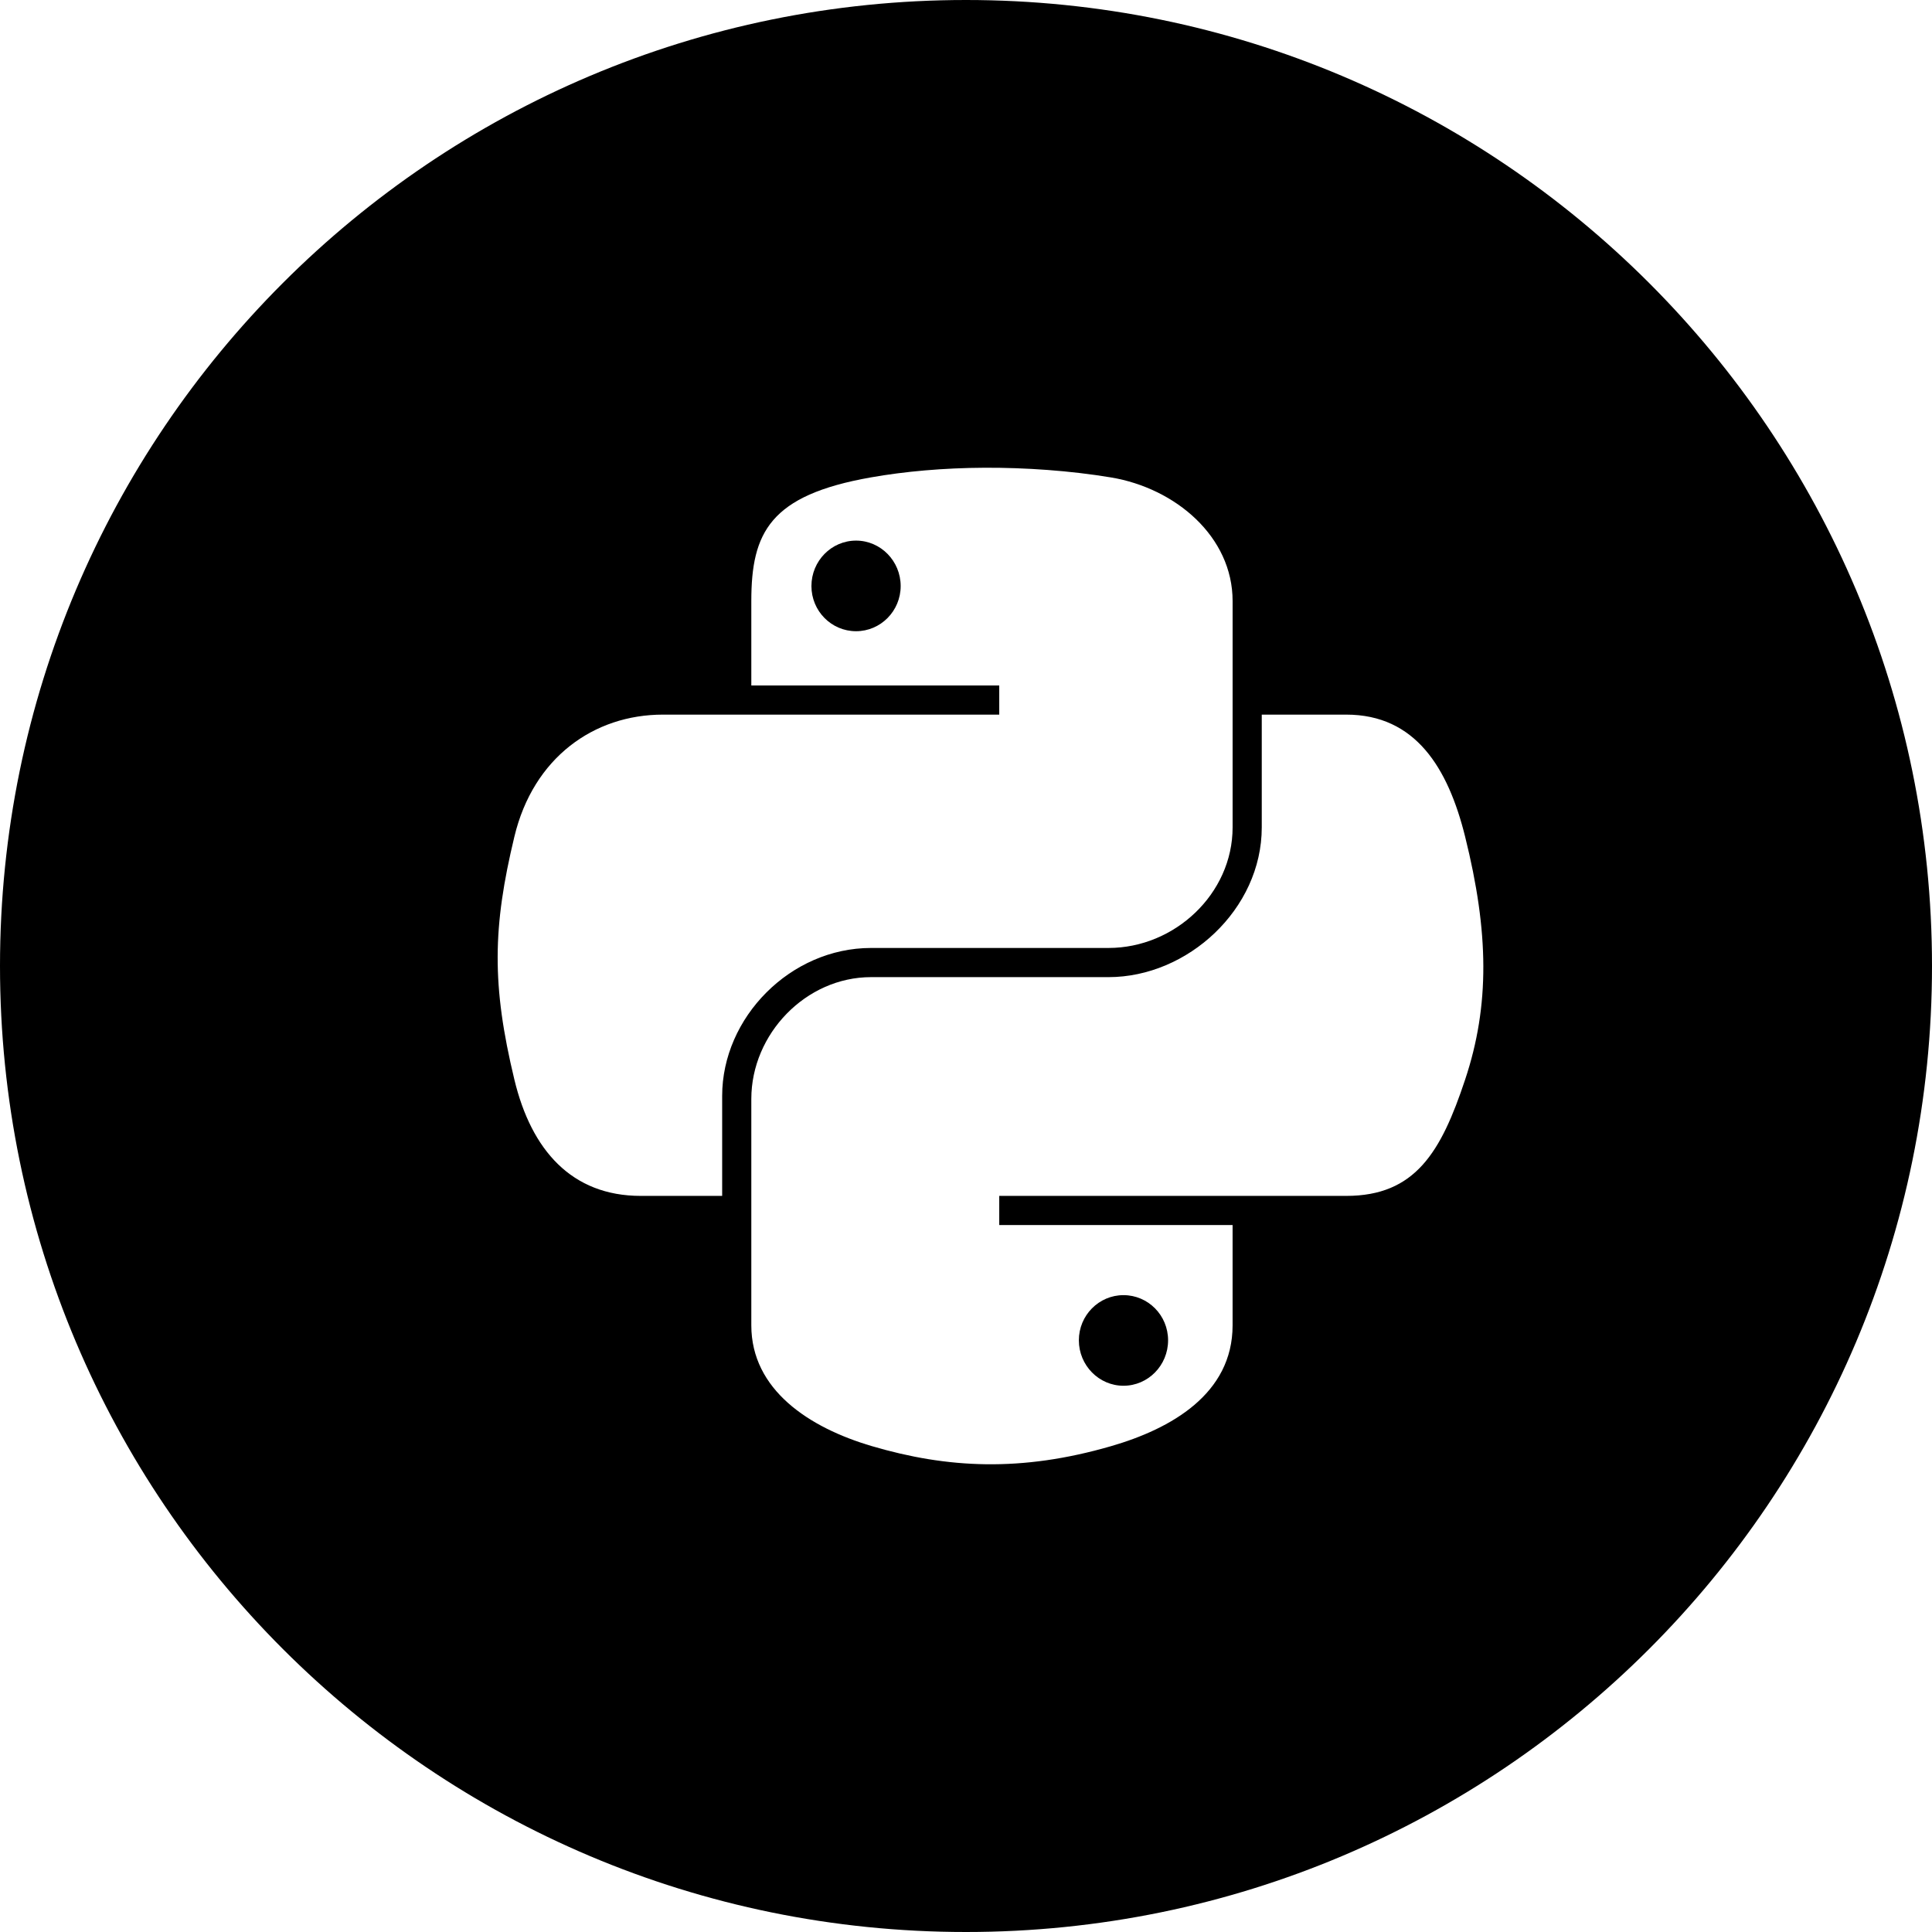<?xml version="1.0" encoding="utf-8"?>
<!-- Generator: Adobe Illustrator 16.0.0, SVG Export Plug-In . SVG Version: 6.00 Build 0)  -->
<!DOCTYPE svg PUBLIC "-//W3C//DTD SVG 1.1//EN" "http://www.w3.org/Graphics/SVG/1.1/DTD/svg11.dtd">
<svg version="1.1" id="Layer_1" xmlns="http://www.w3.org/2000/svg" xmlns:xlink="http://www.w3.org/1999/xlink" x="0px" y="0px"
	 width="132.473px" height="132.474px" viewBox="0 0 132.473 132.474" enable-background="new 0 0 132.473 132.474"
	 xml:space="preserve">
<g>
	<path d="M66.235,0C29.654,0,0,29.655,0,66.236c0,36.582,29.654,66.237,66.235,66.237c36.583,0,66.238-29.655,66.238-66.237
		C132.473,29.655,102.819,0,66.235,0z M49.516,82h-5.58c-4.739,0-7.505-3.144-8.665-7.969c-1.563-6.483-1.496-10.458,0-16.667
		C36.57,51.946,40.718,49,45.456,49h6.117h16.943v-2h-17v-5.789c0-4.704,1.282-7.255,8.181-8.474
		c2.342-0.415,5.018-0.652,7.805-0.665c2.785-0.014,5.877,0.199,8.678,0.665c4.422,0.738,8.337,4.057,8.337,8.474v15.522
		c0,4.553-3.975,8.267-8.508,8.267H59.725c-5.528,0-10.208,4.764-10.208,10.145V82z M100.459,74.031
		C98.811,78.991,97.047,82,92.309,82h-8.15H68.516v2h16v6.875c0,4.705-4.226,7.097-8.329,8.284c-6.176,1.793-11.242,1.518-16.402,0
		c-4.309-1.267-8.269-3.865-8.269-8.284V75.354c0-4.467,3.75-8.354,8.208-8.354h16.284c5.424,0,10.508-4.654,10.508-10.267V49h5.793
		c4.742,0,6.979,3.649,8.15,8.364C102.09,63.915,102.161,68.924,100.459,74.031z"/>
	<path d="M77.034,95.018c1.689,0,3.059-1.398,3.059-3.116c0-1.713-1.369-3.097-3.059-3.097c-1.684,0-3.059,1.384-3.059,3.097
		C73.975,93.619,75.35,95.018,77.034,95.018z"/>
	<path d="M58.699,37.068c-1.691,0-3.061,1.398-3.061,3.116c0,1.713,1.369,3.097,3.061,3.097c1.683,0,3.058-1.384,3.058-3.097
		C61.757,38.467,60.382,37.068,58.699,37.068z"/>
</g>
</svg>
